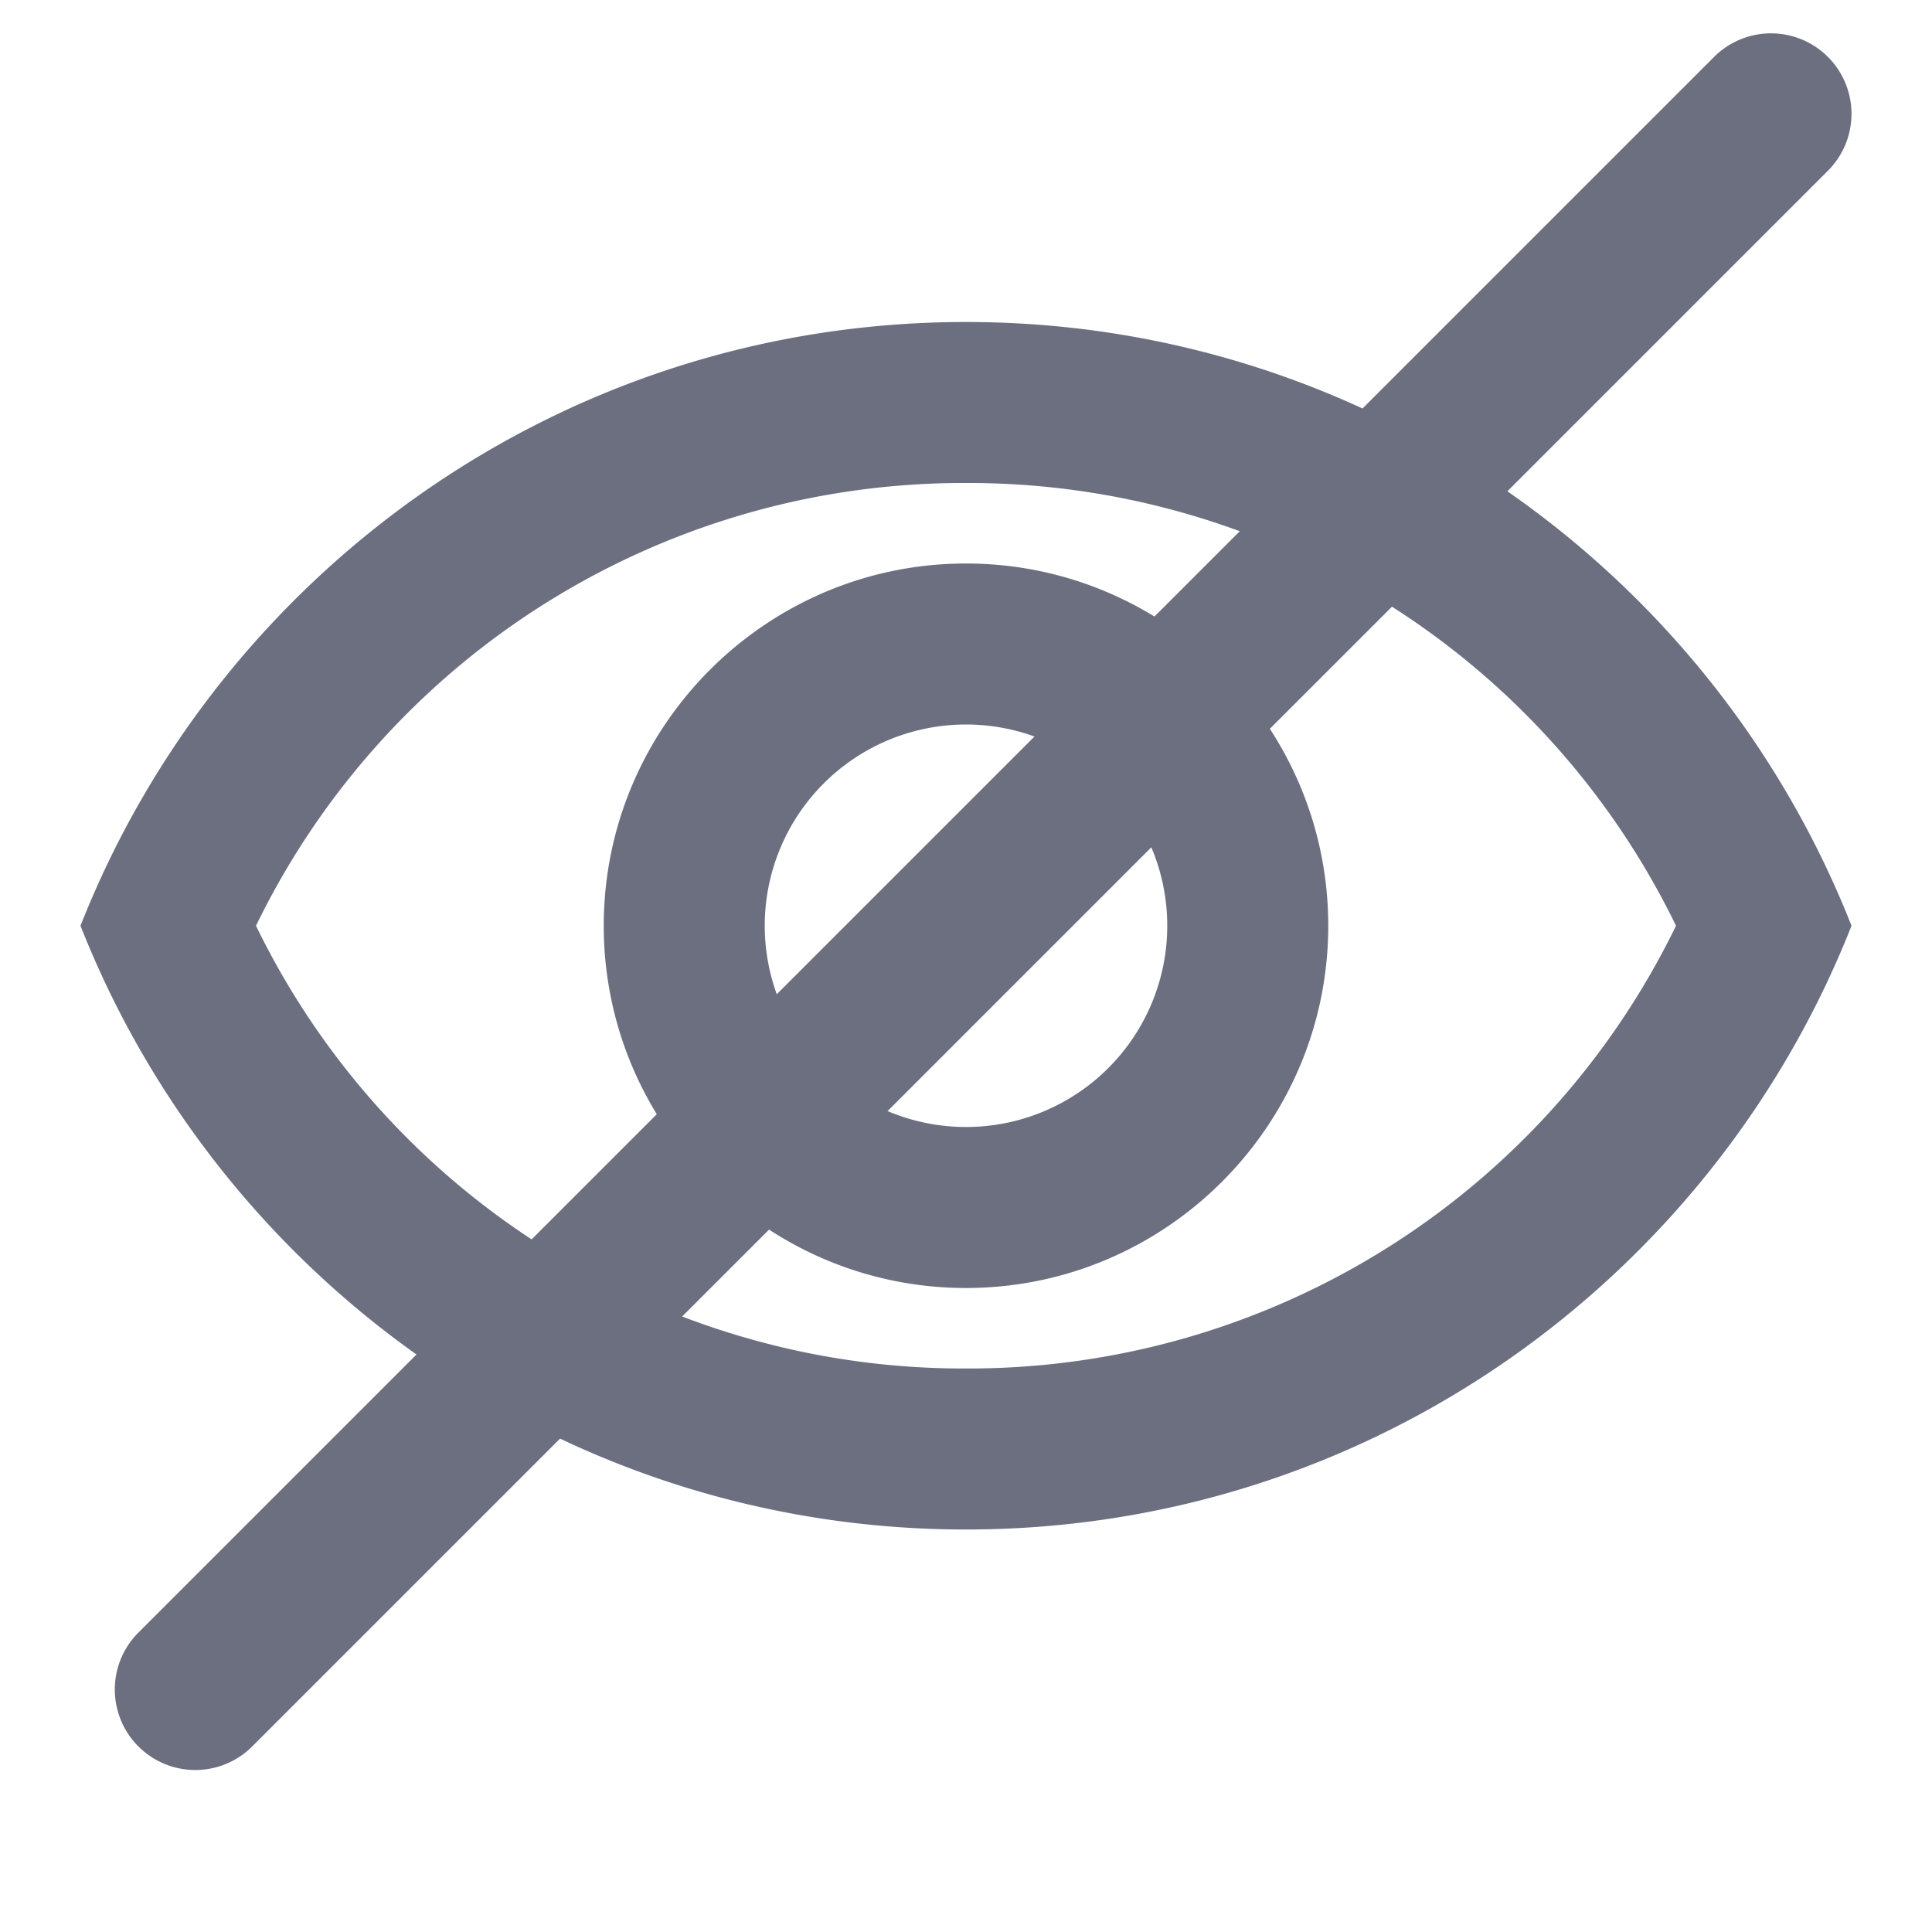 <svg xmlns="http://www.w3.org/2000/svg" width="24" height="24" fill="none"><path fill="#6B6F80" d="M12 6a9.77 9.77 0 0 1 8.82 5.5A9.77 9.77 0 0 1 12 17a9.77 9.77 0 0 1-8.82-5.5A9.77 9.77 0 0 1 12 6m0-2C7 4 2.73 7.11 1 11.5 2.73 15.89 7 19 12 19s9.27-3.11 11-7.5C21.27 7.11 17 4 12 4m0 5a2.5 2.5 0 0 1 0 5 2.5 2.5 0 0 1 0-5m0-2c-2.48 0-4.5 2.02-4.5 4.5S9.52 16 12 16s4.5-2.02 4.5-4.5S14.48 7 12 7"/><path fill="#6B6F80" fill-rule="evenodd" d="M22.707.707a1 1 0 0 1 0 1.414L3.121 21.707a1 1 0 0 1-1.414-1.414L21.293.707a1 1 0 0 1 1.414 0" clip-rule="evenodd"/></svg>